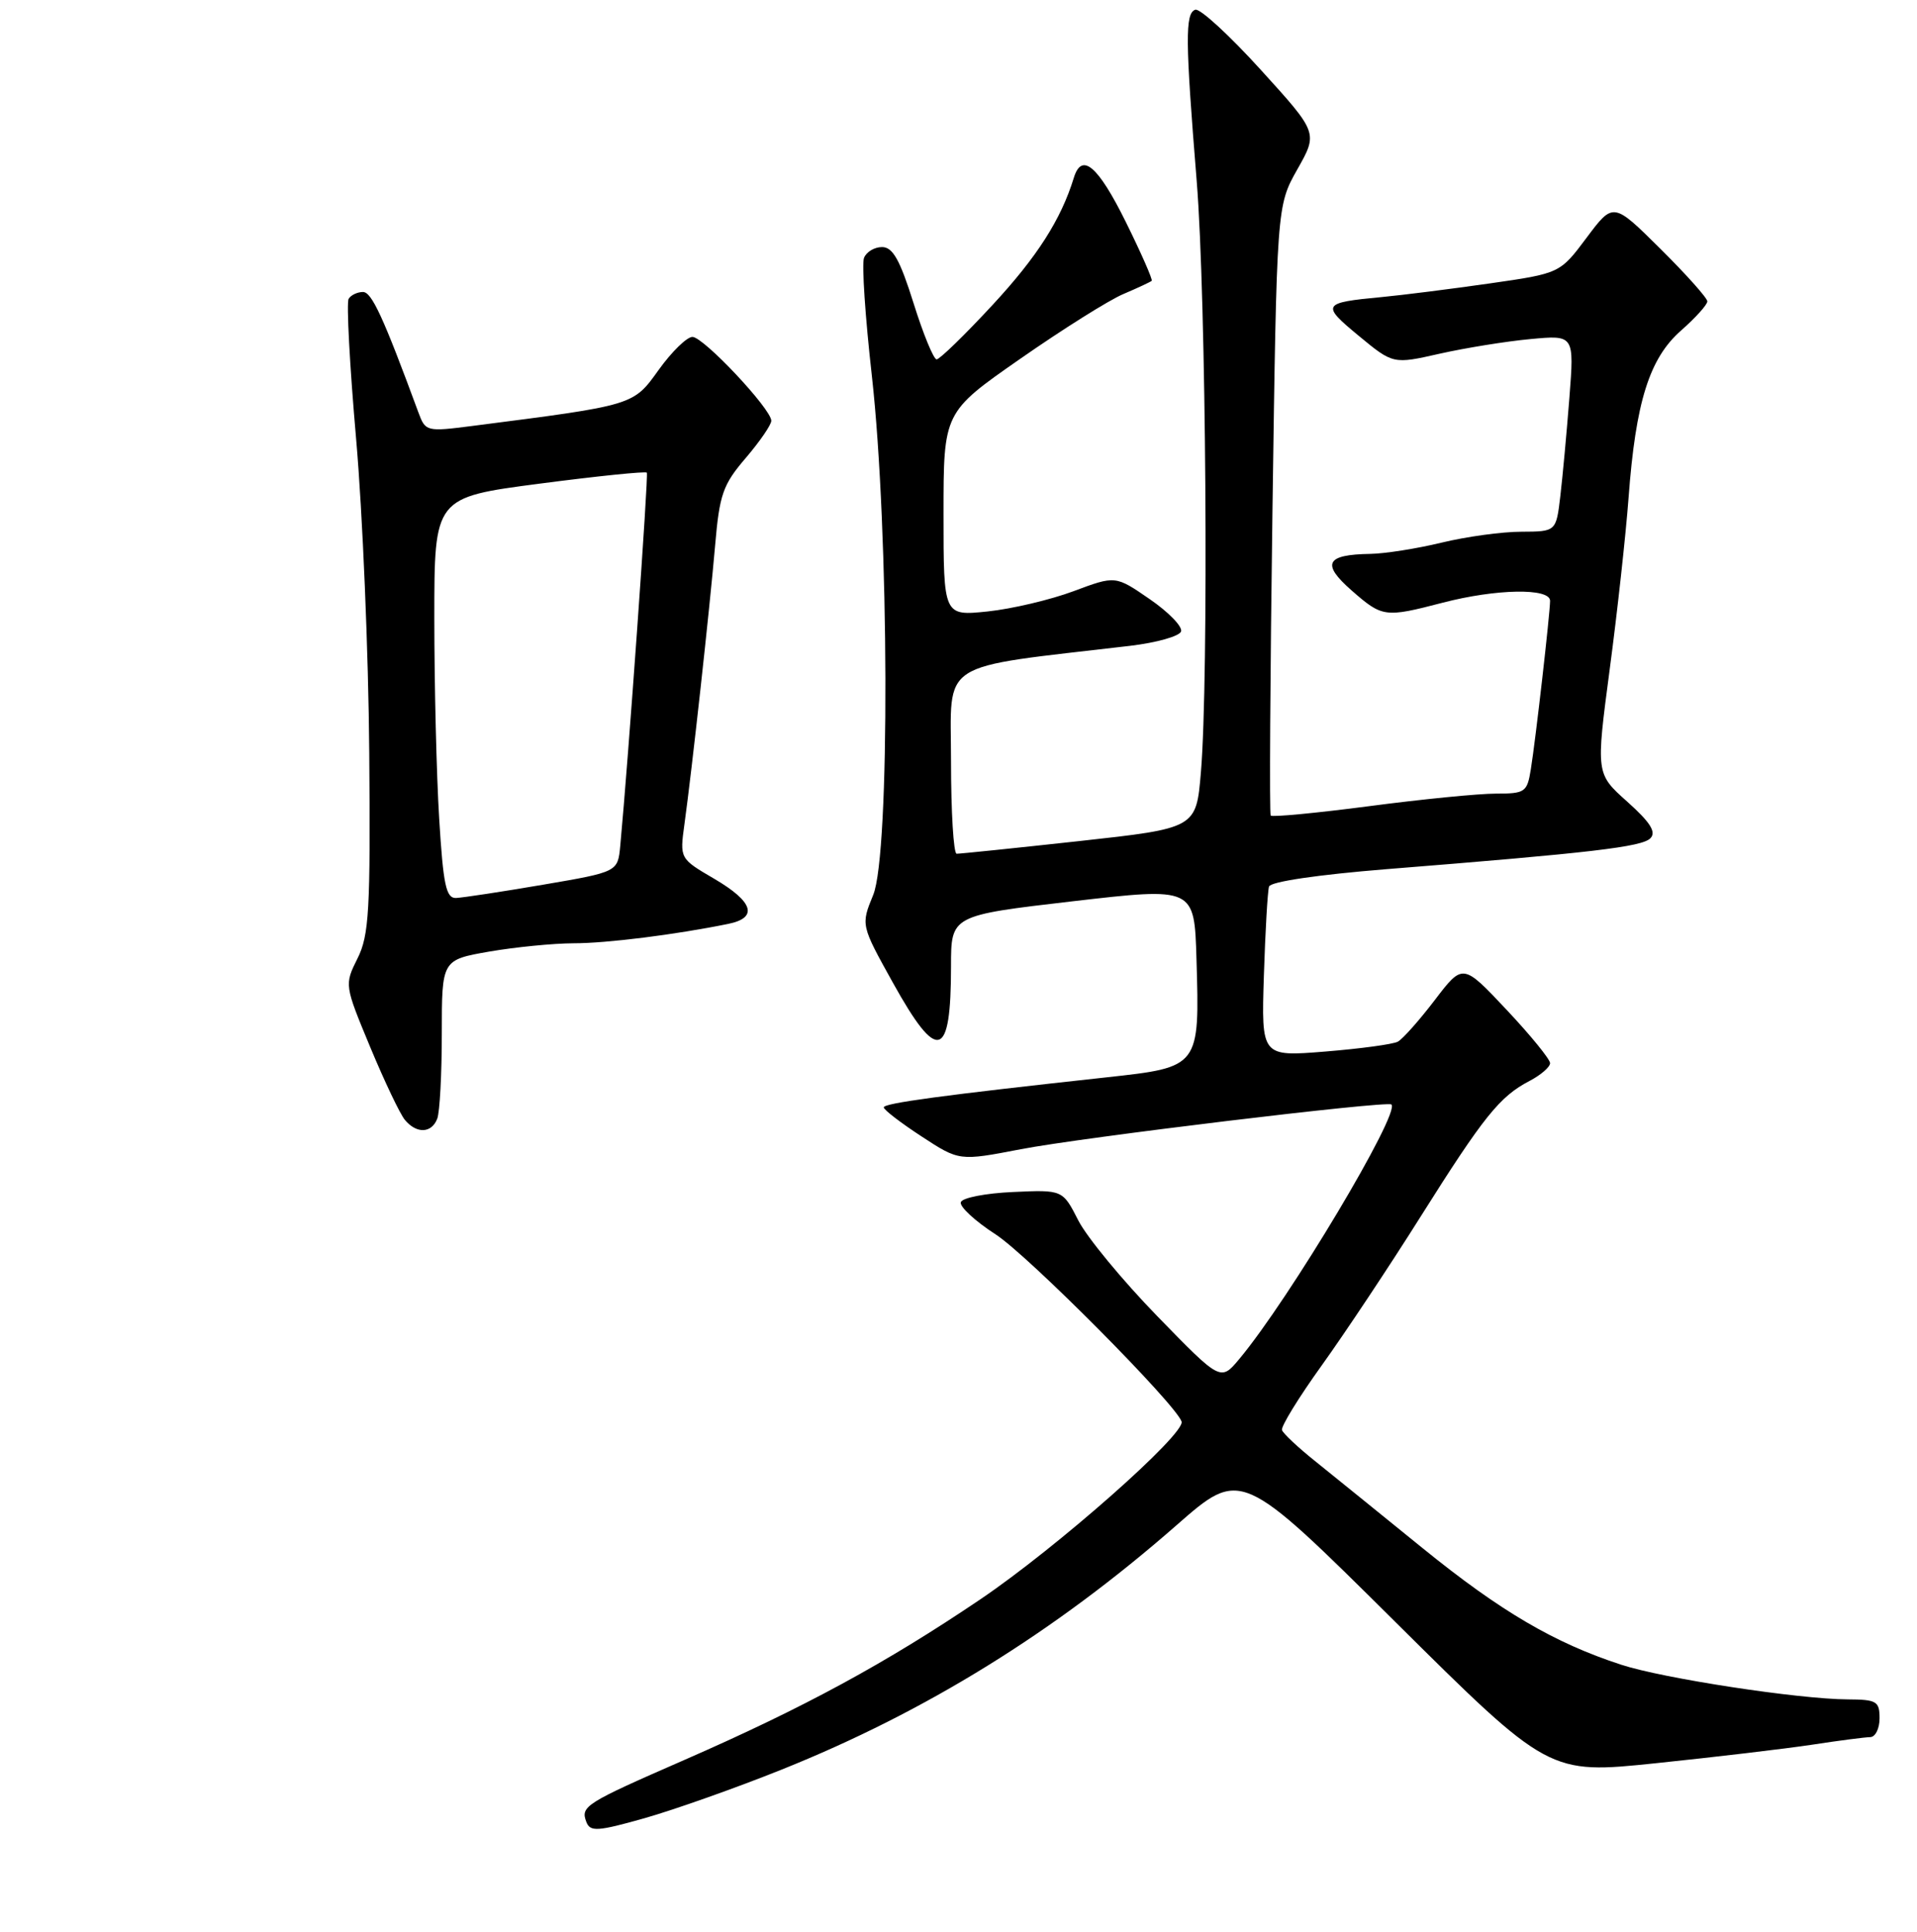 <?xml version="1.0" encoding="UTF-8" standalone="no"?>
<!DOCTYPE svg PUBLIC "-//W3C//DTD SVG 1.1//EN" "http://www.w3.org/Graphics/SVG/1.1/DTD/svg11.dtd" >
<svg xmlns="http://www.w3.org/2000/svg" xmlns:xlink="http://www.w3.org/1999/xlink" version="1.1" viewBox="0 0 256 258">
 <g >
 <path fill="currentColor"
d=" M 104.40 236.35 C 123.60 228.65 140.83 217.99 157.11 203.72 C 165.72 196.17 165.72 196.17 186.28 216.58 C 206.84 236.99 206.84 236.99 221.17 235.50 C 229.05 234.68 238.43 233.57 242.00 233.03 C 245.57 232.48 249.06 232.03 249.75 232.02 C 250.44 232.01 251.00 230.88 251.00 229.50 C 251.00 227.23 250.61 227.00 246.75 226.98 C 240.22 226.95 222.09 224.18 216.50 222.35 C 207.55 219.43 200.37 215.21 189.98 206.78 C 184.37 202.23 177.92 197.00 175.64 195.17 C 173.36 193.35 171.36 191.47 171.20 191.01 C 171.03 190.56 173.43 186.65 176.53 182.34 C 179.62 178.03 185.56 169.10 189.71 162.50 C 198.16 149.08 200.28 146.45 204.25 144.38 C 205.76 143.59 207.00 142.52 207.00 142.00 C 207.00 141.48 204.38 138.26 201.18 134.86 C 195.35 128.66 195.35 128.66 191.60 133.58 C 189.53 136.29 187.32 138.78 186.67 139.13 C 186.03 139.48 181.66 140.07 176.97 140.45 C 168.44 141.14 168.44 141.14 168.78 130.32 C 168.97 124.37 169.28 119.01 169.47 118.41 C 169.67 117.76 176.00 116.83 185.16 116.09 C 212.50 113.91 219.28 113.12 220.40 111.96 C 221.21 111.13 220.38 109.83 217.31 107.08 C 213.12 103.34 213.12 103.34 214.96 89.42 C 215.98 81.76 217.11 71.45 217.48 66.50 C 218.43 53.68 220.26 47.86 224.50 44.14 C 226.42 42.45 228.00 40.70 228.00 40.25 C 228.00 39.81 225.17 36.64 221.72 33.22 C 215.44 26.99 215.44 26.99 211.88 31.75 C 208.32 36.51 208.32 36.51 198.91 37.86 C 193.74 38.60 187.25 39.42 184.50 39.68 C 176.55 40.43 176.40 40.68 181.42 44.83 C 186.04 48.65 186.04 48.65 192.27 47.24 C 195.70 46.47 201.14 45.59 204.37 45.29 C 210.23 44.74 210.23 44.74 209.58 53.12 C 209.22 57.73 208.68 63.64 208.37 66.25 C 207.81 71.00 207.81 71.00 203.16 71.02 C 200.60 71.02 195.80 71.68 192.50 72.48 C 189.20 73.28 184.93 73.95 183.00 73.98 C 177.06 74.07 176.43 75.29 180.48 78.85 C 184.61 82.47 184.93 82.51 192.66 80.50 C 199.80 78.64 207.00 78.51 207.00 80.25 C 206.99 81.95 205.08 98.72 204.43 102.75 C 203.94 105.81 203.67 106.00 199.76 106.00 C 197.47 106.00 189.85 106.75 182.81 107.68 C 175.77 108.60 169.87 109.16 169.69 108.93 C 169.51 108.69 169.62 90.28 169.93 68.00 C 170.50 27.50 170.50 27.50 173.25 22.62 C 176.01 17.74 176.01 17.74 168.37 9.33 C 164.17 4.70 160.24 1.09 159.62 1.30 C 158.25 1.77 158.28 5.34 159.81 24.19 C 161.07 39.74 161.43 90.59 160.37 103.16 C 159.74 110.62 159.74 110.62 144.12 112.34 C 135.53 113.28 128.16 114.04 127.75 114.03 C 127.34 114.01 127.00 108.44 127.00 101.65 C 127.00 87.97 124.90 89.32 150.92 86.26 C 154.45 85.84 157.51 84.98 157.72 84.34 C 157.94 83.70 156.05 81.75 153.53 80.02 C 148.96 76.87 148.96 76.87 143.37 78.96 C 140.30 80.11 135.13 81.33 131.89 81.67 C 126.00 82.28 126.00 82.28 126.00 68.67 C 126.00 55.06 126.00 55.06 136.25 47.92 C 141.89 43.99 148.07 40.10 150.00 39.28 C 151.93 38.46 153.63 37.66 153.80 37.51 C 153.96 37.36 152.40 33.81 150.33 29.62 C 146.62 22.13 144.46 20.29 143.40 23.75 C 141.69 29.32 138.50 34.31 132.53 40.75 C 128.84 44.74 125.48 48.00 125.08 48.00 C 124.68 48.00 123.29 44.63 122.00 40.50 C 120.18 34.71 119.23 33.00 117.79 33.00 C 116.77 33.00 115.69 33.65 115.38 34.45 C 115.07 35.25 115.54 42.34 116.43 50.20 C 118.75 70.94 118.87 114.03 116.61 119.53 C 114.96 123.55 114.96 123.55 119.23 131.24 C 125.22 142.03 127.00 141.52 127.00 129.05 C 127.00 122.27 127.00 122.27 143.25 120.38 C 159.50 118.50 159.50 118.50 159.78 128.10 C 160.21 142.55 160.22 142.53 147.82 143.89 C 125.74 146.30 118.00 147.35 118.02 147.91 C 118.03 148.24 120.30 149.98 123.07 151.79 C 128.10 155.08 128.10 155.08 136.30 153.50 C 144.46 151.92 185.21 147.00 185.81 147.52 C 187.06 148.60 172.16 173.54 165.51 181.50 C 163.01 184.50 163.01 184.50 154.55 175.80 C 149.90 171.02 145.15 165.26 144.00 163.01 C 141.91 158.91 141.91 158.91 135.29 159.21 C 131.64 159.37 128.50 159.98 128.31 160.57 C 128.11 161.15 130.21 163.10 132.97 164.88 C 137.31 167.70 156.99 187.51 157.79 189.87 C 158.34 191.51 141.12 206.72 130.88 213.64 C 118.27 222.16 107.36 228.08 91.50 235.02 C 78.07 240.89 77.50 241.25 78.31 243.37 C 78.82 244.68 79.81 244.62 86.10 242.84 C 90.07 241.71 98.30 238.80 104.40 236.35 Z  M 58.39 149.42 C 58.73 148.55 59.00 143.42 59.00 138.02 C 59.00 128.21 59.00 128.21 65.33 127.10 C 68.81 126.50 73.88 126.00 76.58 125.99 C 81.05 125.99 90.18 124.84 97.25 123.40 C 101.28 122.58 100.62 120.45 95.39 117.38 C 90.77 114.68 90.77 114.68 91.40 110.09 C 92.41 102.80 94.78 81.22 95.50 72.84 C 96.08 66.03 96.54 64.73 99.58 61.18 C 101.46 58.98 103.00 56.74 103.00 56.20 C 103.00 54.63 93.95 45.00 92.47 45.00 C 91.73 45.00 89.70 46.98 87.97 49.39 C 84.54 54.17 84.80 54.10 63.17 56.88 C 56.95 57.68 56.82 57.65 55.88 55.10 C 51.18 42.34 49.64 39.00 48.47 39.00 C 47.73 39.00 46.86 39.41 46.56 39.91 C 46.25 40.41 46.70 48.85 47.56 58.66 C 48.42 68.47 49.21 87.30 49.31 100.50 C 49.48 121.62 49.29 124.92 47.74 128.02 C 45.99 131.53 46.00 131.58 49.44 139.86 C 51.34 144.43 53.42 148.80 54.07 149.58 C 55.63 151.46 57.64 151.38 58.39 149.42 Z  M 58.65 109.34 C 58.29 103.48 58.00 91.43 58.00 82.56 C 58.00 66.44 58.00 66.44 72.05 64.60 C 79.77 63.59 86.22 62.93 86.38 63.13 C 86.62 63.44 83.91 101.48 82.83 112.98 C 82.50 116.46 82.50 116.46 72.50 118.17 C 67.00 119.11 61.78 119.90 60.90 119.94 C 59.57 119.99 59.19 118.21 58.65 109.34 Z "/>
</g>
</svg>